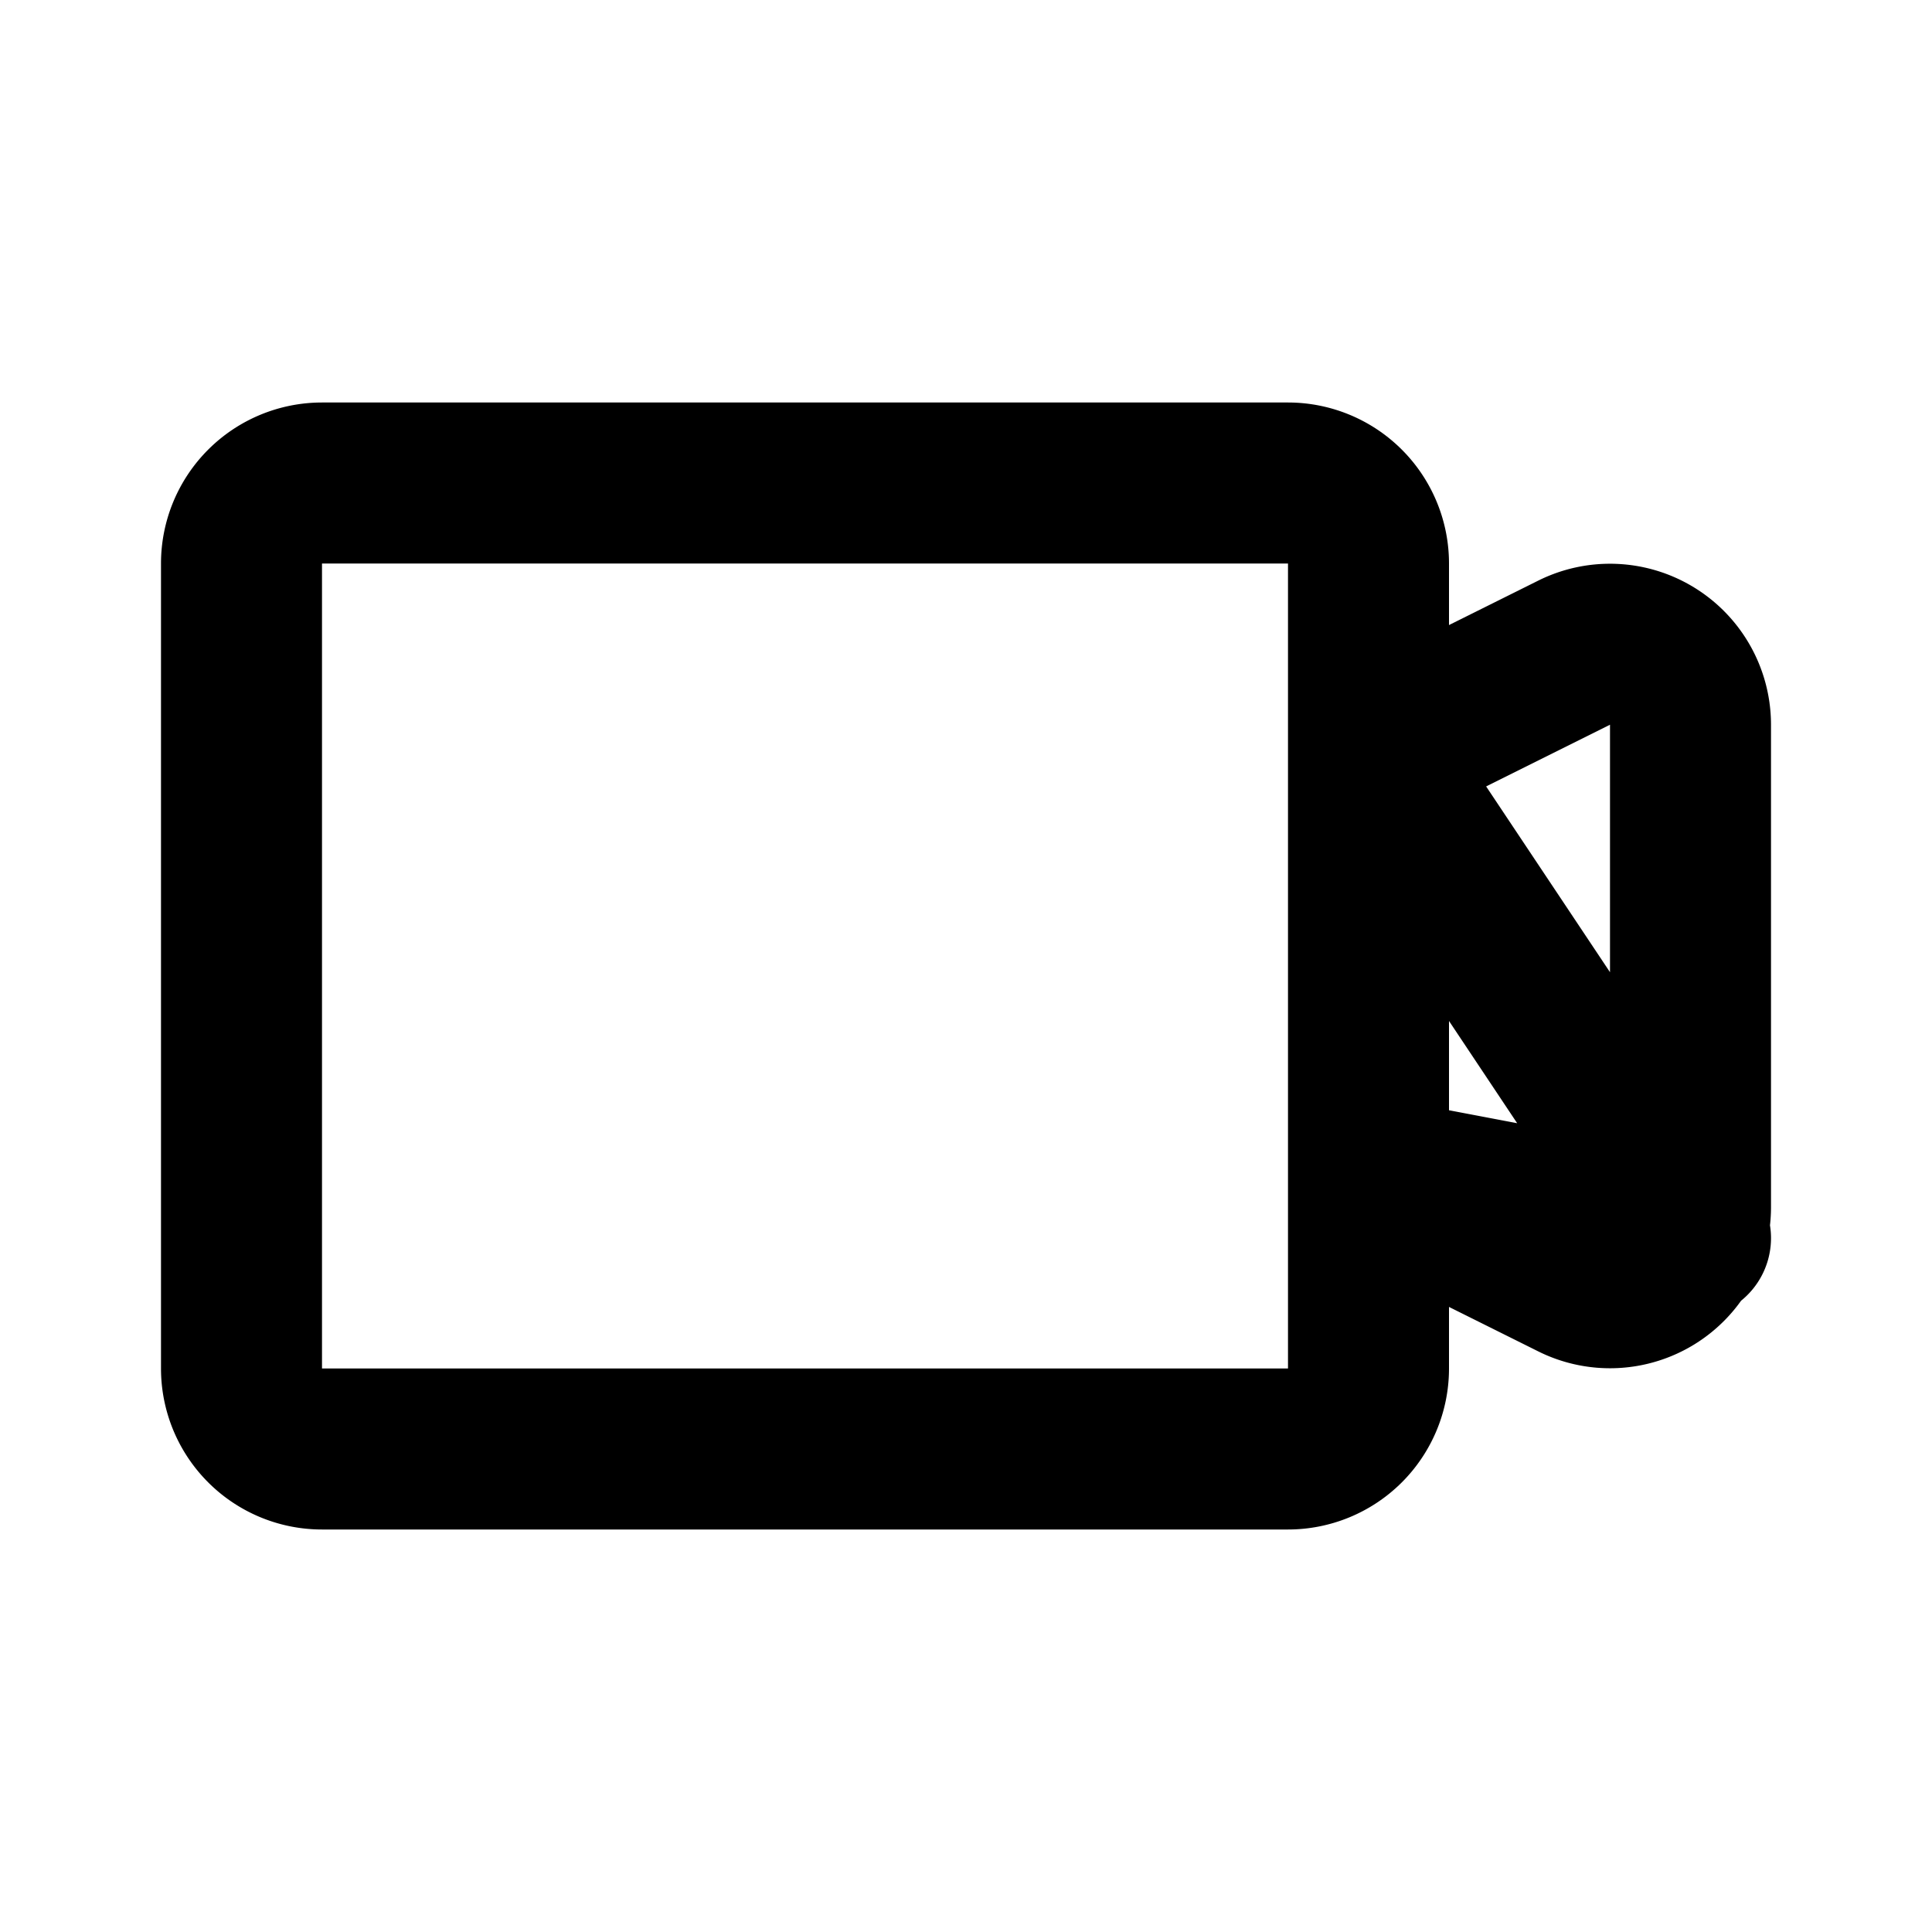 <svg class="icon line" width="48" height="48" id="video-recorder" xmlns="http://www.w3.org/2000/svg" viewBox="0 0 24 24"><title style="stroke-width: 2; stroke: rgb(0, 0, 0);">video recorder</title><path id="primary" d="M16,18H4a1,1,0,0,1-1-1V7A1,1,0,0,1,4,6H16a1,1,0,0,1,1,1V17A1,1,0,0,1,16,18Zm5-2.62-4-.76,2.55,1.27A1,1,0,0,0,21,15V9a1,1,0,0,0-1.45-.89L17,9.38Z" style="fill: none; stroke: rgb(0, 0, 0); stroke-linecap: round; stroke-linejoin: round; stroke-width: 2;"></path></svg>